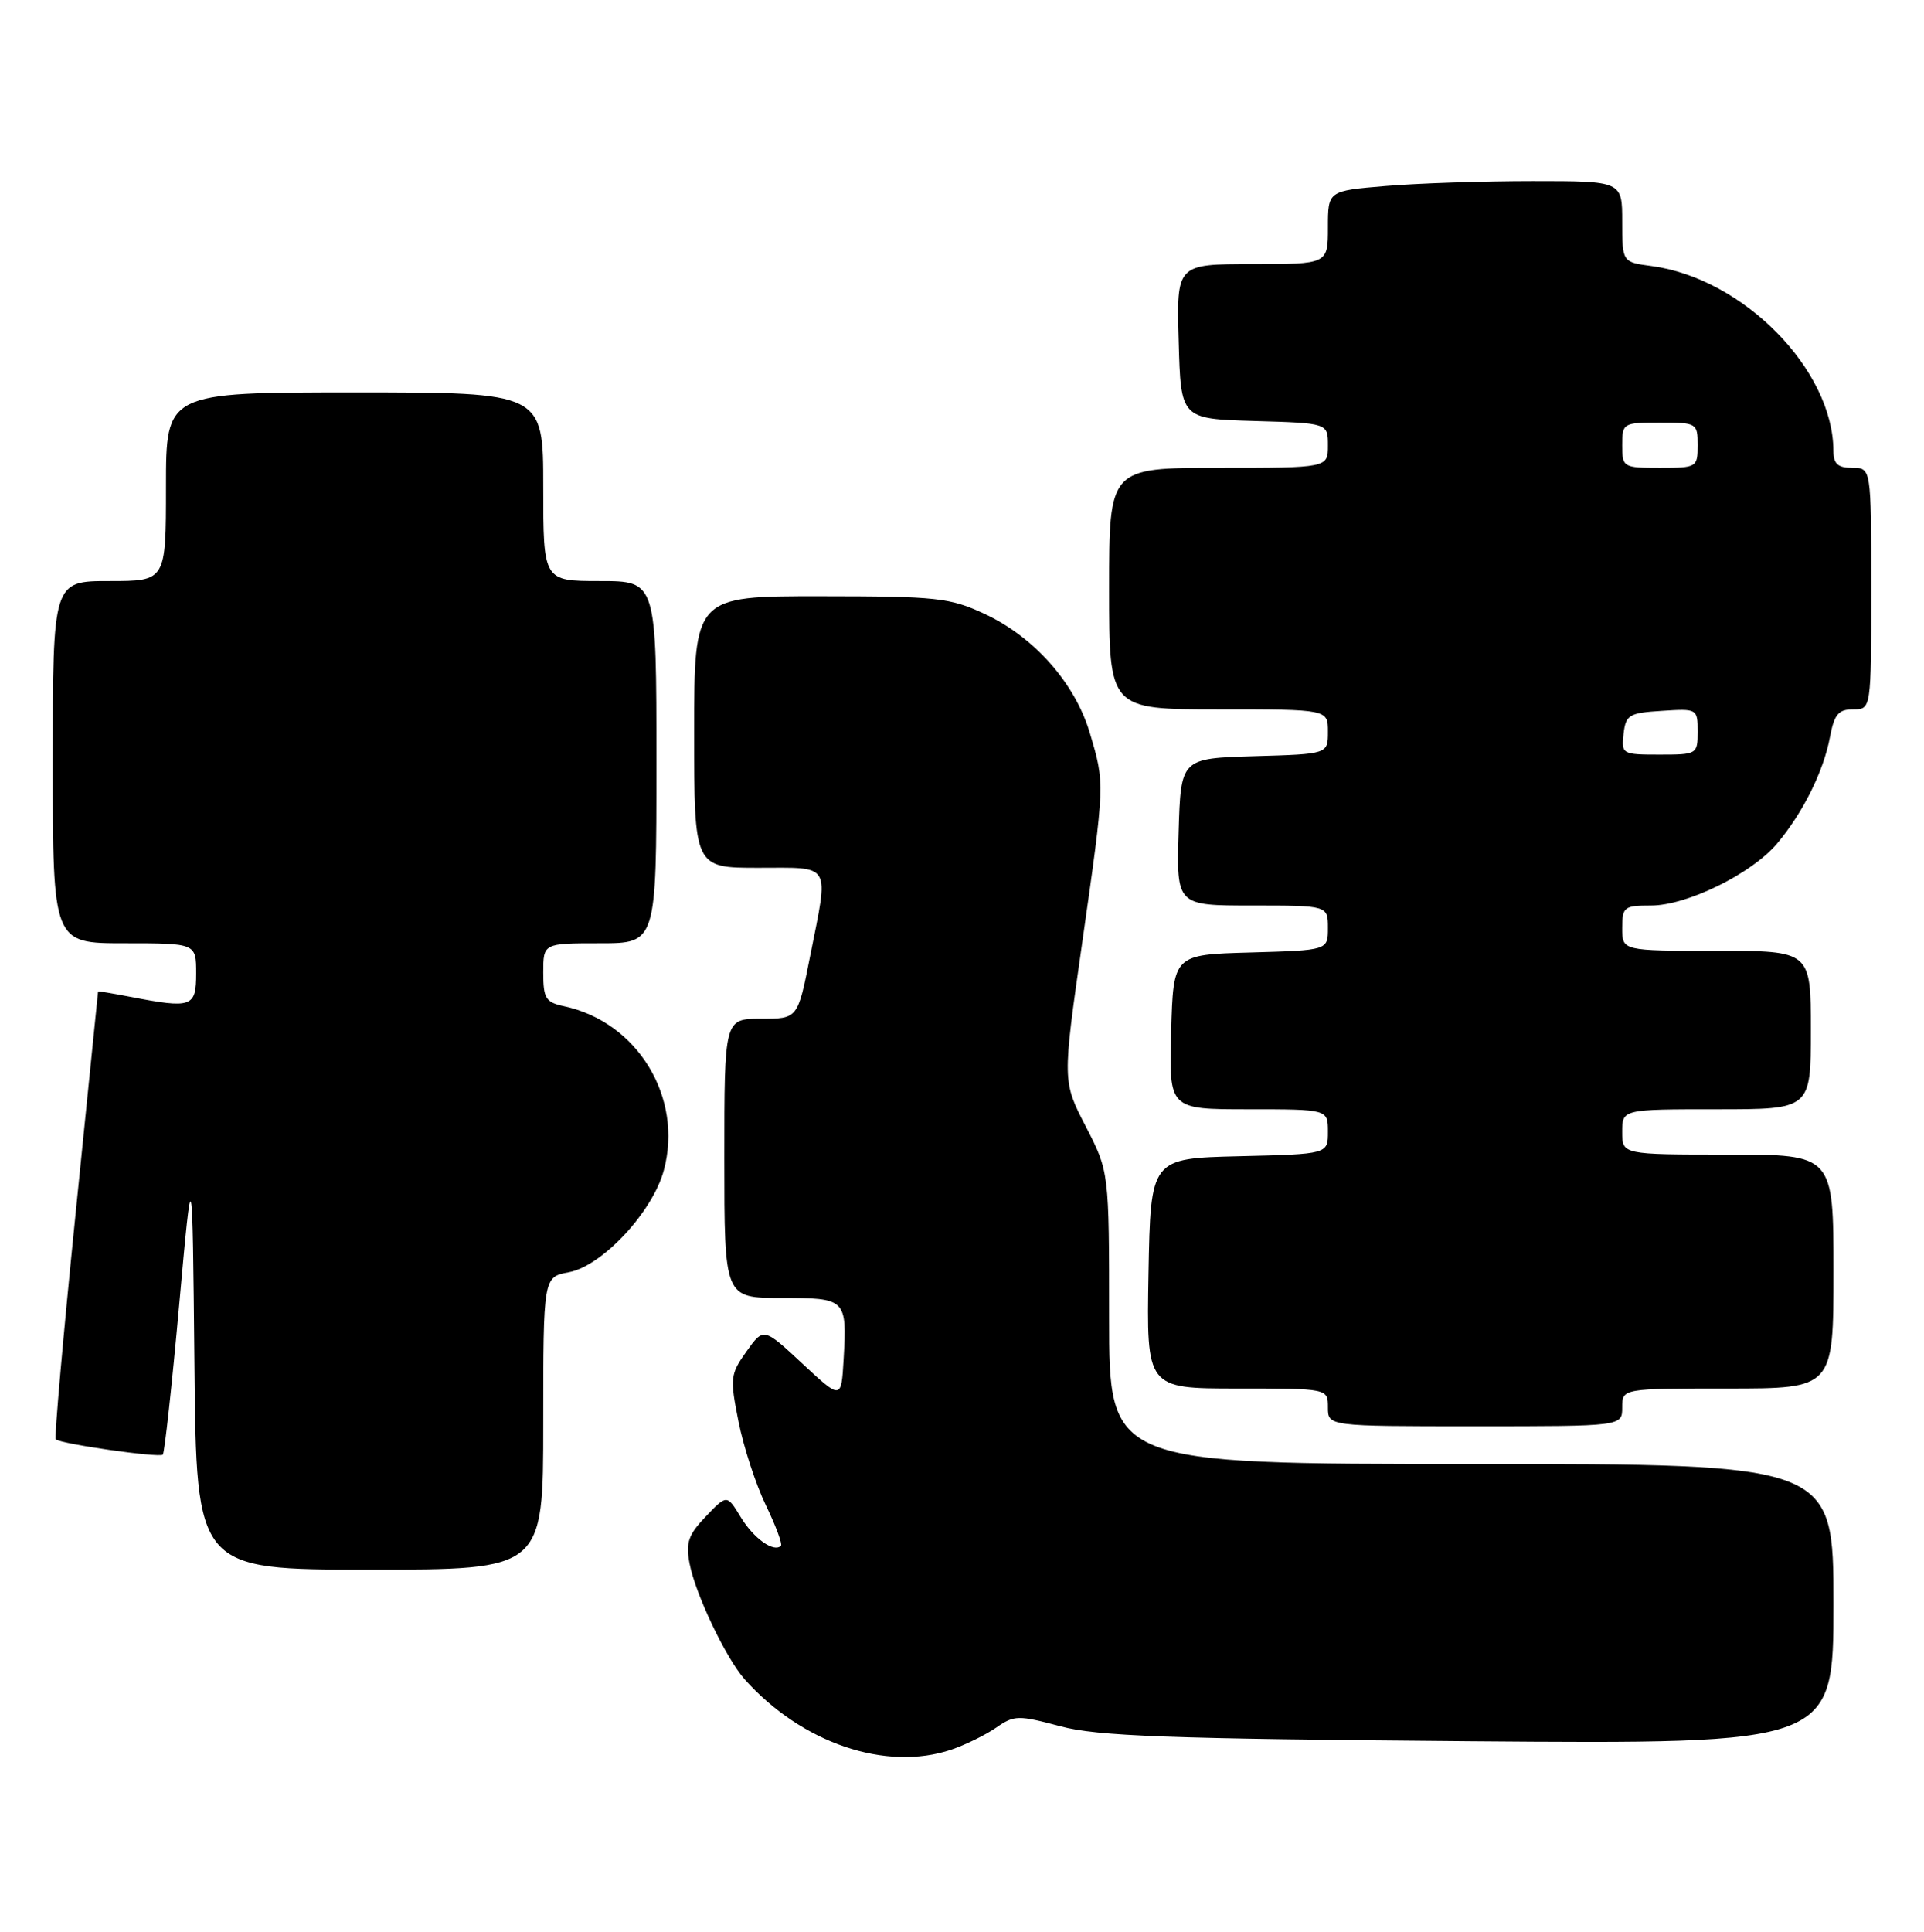 <?xml version="1.0" encoding="UTF-8" standalone="no"?>
<!DOCTYPE svg PUBLIC "-//W3C//DTD SVG 1.1//EN" "http://www.w3.org/Graphics/SVG/1.1/DTD/svg11.dtd" >
<svg xmlns="http://www.w3.org/2000/svg" xmlns:xlink="http://www.w3.org/1999/xlink" version="1.1" viewBox="0 0 255 256">
 <g >
 <path fill="currentColor"
d=" M 126.10 231.85 C 127.97 231.21 130.64 229.90 132.04 228.93 C 134.42 227.28 134.96 227.27 140.54 228.76 C 145.49 230.08 154.66 230.41 194.75 230.74 C 243.00 231.12 243.00 231.12 243.00 212.56 C 243.00 194.00 243.00 194.00 195.00 194.00 C 147.00 194.00 147.00 194.00 147.00 174.64 C 147.00 155.28 147.00 155.28 143.91 149.28 C 140.81 143.28 140.81 143.28 143.41 125.08 C 146.46 103.69 146.45 103.87 144.44 97.12 C 142.49 90.54 137.08 84.42 130.50 81.35 C 125.89 79.20 124.19 79.02 108.75 79.01 C 92.00 79.00 92.00 79.00 92.00 97.00 C 92.00 115.00 92.00 115.00 100.50 115.00 C 110.35 115.00 109.86 114.16 107.36 126.75 C 105.73 135.00 105.73 135.00 100.86 135.00 C 96.00 135.00 96.00 135.00 96.00 153.50 C 96.00 172.00 96.00 172.00 103.53 172.00 C 112.15 172.00 112.26 172.11 111.81 180.12 C 111.50 185.50 111.50 185.50 106.35 180.71 C 101.20 175.91 101.20 175.91 98.93 179.10 C 96.78 182.11 96.73 182.63 97.88 188.39 C 98.55 191.75 100.18 196.73 101.50 199.46 C 102.82 202.19 103.72 204.61 103.50 204.84 C 102.56 205.77 99.89 203.87 98.18 201.05 C 96.34 198.03 96.34 198.03 93.55 200.95 C 91.23 203.37 90.86 204.43 91.39 207.18 C 92.15 211.22 96.22 219.75 98.69 222.53 C 106.25 231.00 117.41 234.79 126.10 231.85 Z  M 72.00 188.61 C 72.00 169.22 72.00 169.22 75.40 168.59 C 79.82 167.76 86.50 160.59 87.98 155.08 C 90.58 145.42 84.49 135.41 74.75 133.34 C 72.32 132.82 72.00 132.29 72.00 128.88 C 72.00 125.00 72.00 125.00 79.50 125.00 C 87.00 125.00 87.00 125.00 87.00 101.00 C 87.00 77.00 87.00 77.00 79.50 77.00 C 72.00 77.00 72.00 77.00 72.00 64.50 C 72.00 52.00 72.00 52.00 47.00 52.00 C 22.00 52.00 22.00 52.00 22.00 64.50 C 22.00 77.00 22.00 77.00 14.50 77.00 C 7.00 77.00 7.00 77.00 7.00 101.00 C 7.00 125.00 7.00 125.00 16.50 125.00 C 26.00 125.00 26.00 125.00 26.00 129.00 C 26.00 133.47 25.43 133.67 17.25 132.09 C 14.91 131.64 13.00 131.32 13.00 131.38 C 13.00 131.45 11.65 144.74 10.01 160.93 C 8.37 177.12 7.19 190.52 7.39 190.73 C 8.00 191.34 21.12 193.21 21.58 192.76 C 21.81 192.52 22.79 183.60 23.75 172.92 C 25.50 153.50 25.50 153.50 25.77 180.75 C 26.03 208.00 26.03 208.00 49.02 208.00 C 72.00 208.00 72.00 208.00 72.00 188.61 Z  M 215.00 186.50 C 215.00 184.00 215.00 184.00 229.00 184.00 C 243.00 184.00 243.00 184.00 243.00 168.50 C 243.00 153.00 243.00 153.00 229.00 153.00 C 215.00 153.00 215.00 153.00 215.00 150.00 C 215.00 147.00 215.00 147.00 227.50 147.00 C 240.00 147.00 240.00 147.00 240.00 136.50 C 240.00 126.00 240.00 126.00 227.50 126.00 C 215.00 126.00 215.00 126.00 215.00 123.00 C 215.00 120.19 215.24 120.00 218.80 120.00 C 223.59 120.00 232.15 115.79 235.52 111.79 C 238.95 107.71 241.68 102.23 242.53 97.70 C 243.10 94.66 243.65 94.00 245.61 94.00 C 248.00 94.00 248.00 94.00 248.00 78.00 C 248.00 62.00 248.00 62.00 245.50 62.00 C 243.58 62.00 243.00 61.48 242.99 59.75 C 242.97 49.01 231.05 36.89 218.93 35.26 C 215.00 34.74 215.00 34.74 215.00 29.37 C 215.00 24.00 215.00 24.00 203.15 24.00 C 196.63 24.00 187.86 24.29 183.65 24.65 C 176.00 25.29 176.00 25.29 176.00 30.15 C 176.00 35.00 176.00 35.00 165.97 35.00 C 155.93 35.00 155.93 35.00 156.22 45.25 C 156.50 55.50 156.50 55.50 166.25 55.79 C 176.00 56.07 176.00 56.07 176.00 59.04 C 176.00 62.00 176.00 62.00 161.50 62.00 C 147.00 62.00 147.00 62.00 147.00 78.00 C 147.00 94.00 147.00 94.00 161.50 94.00 C 176.00 94.00 176.00 94.00 176.00 96.96 C 176.00 99.93 176.00 99.93 166.25 100.21 C 156.50 100.50 156.50 100.50 156.21 110.25 C 155.93 120.00 155.93 120.00 165.96 120.00 C 176.00 120.00 176.00 120.00 176.00 122.97 C 176.00 125.93 176.00 125.93 165.75 126.22 C 155.50 126.50 155.50 126.50 155.22 136.75 C 154.93 147.00 154.93 147.00 165.47 147.00 C 176.00 147.00 176.00 147.00 176.00 149.97 C 176.00 152.94 176.00 152.94 164.25 153.22 C 152.50 153.50 152.50 153.50 152.22 168.75 C 151.95 184.00 151.95 184.00 163.97 184.00 C 176.00 184.00 176.00 184.00 176.00 186.50 C 176.00 189.00 176.00 189.00 195.50 189.00 C 215.00 189.00 215.00 189.00 215.00 186.50 Z  M 215.18 97.25 C 215.47 94.73 215.90 94.47 220.25 94.20 C 224.95 93.89 225.00 93.92 225.00 96.95 C 225.00 99.95 224.92 100.00 219.93 100.00 C 215.00 100.00 214.88 99.93 215.18 97.25 Z  M 215.00 59.00 C 215.00 56.07 215.11 56.00 220.00 56.00 C 224.89 56.00 225.00 56.07 225.00 59.00 C 225.00 61.93 224.89 62.00 220.00 62.00 C 215.11 62.00 215.00 61.93 215.00 59.00 Z "/>
</g>
</svg>